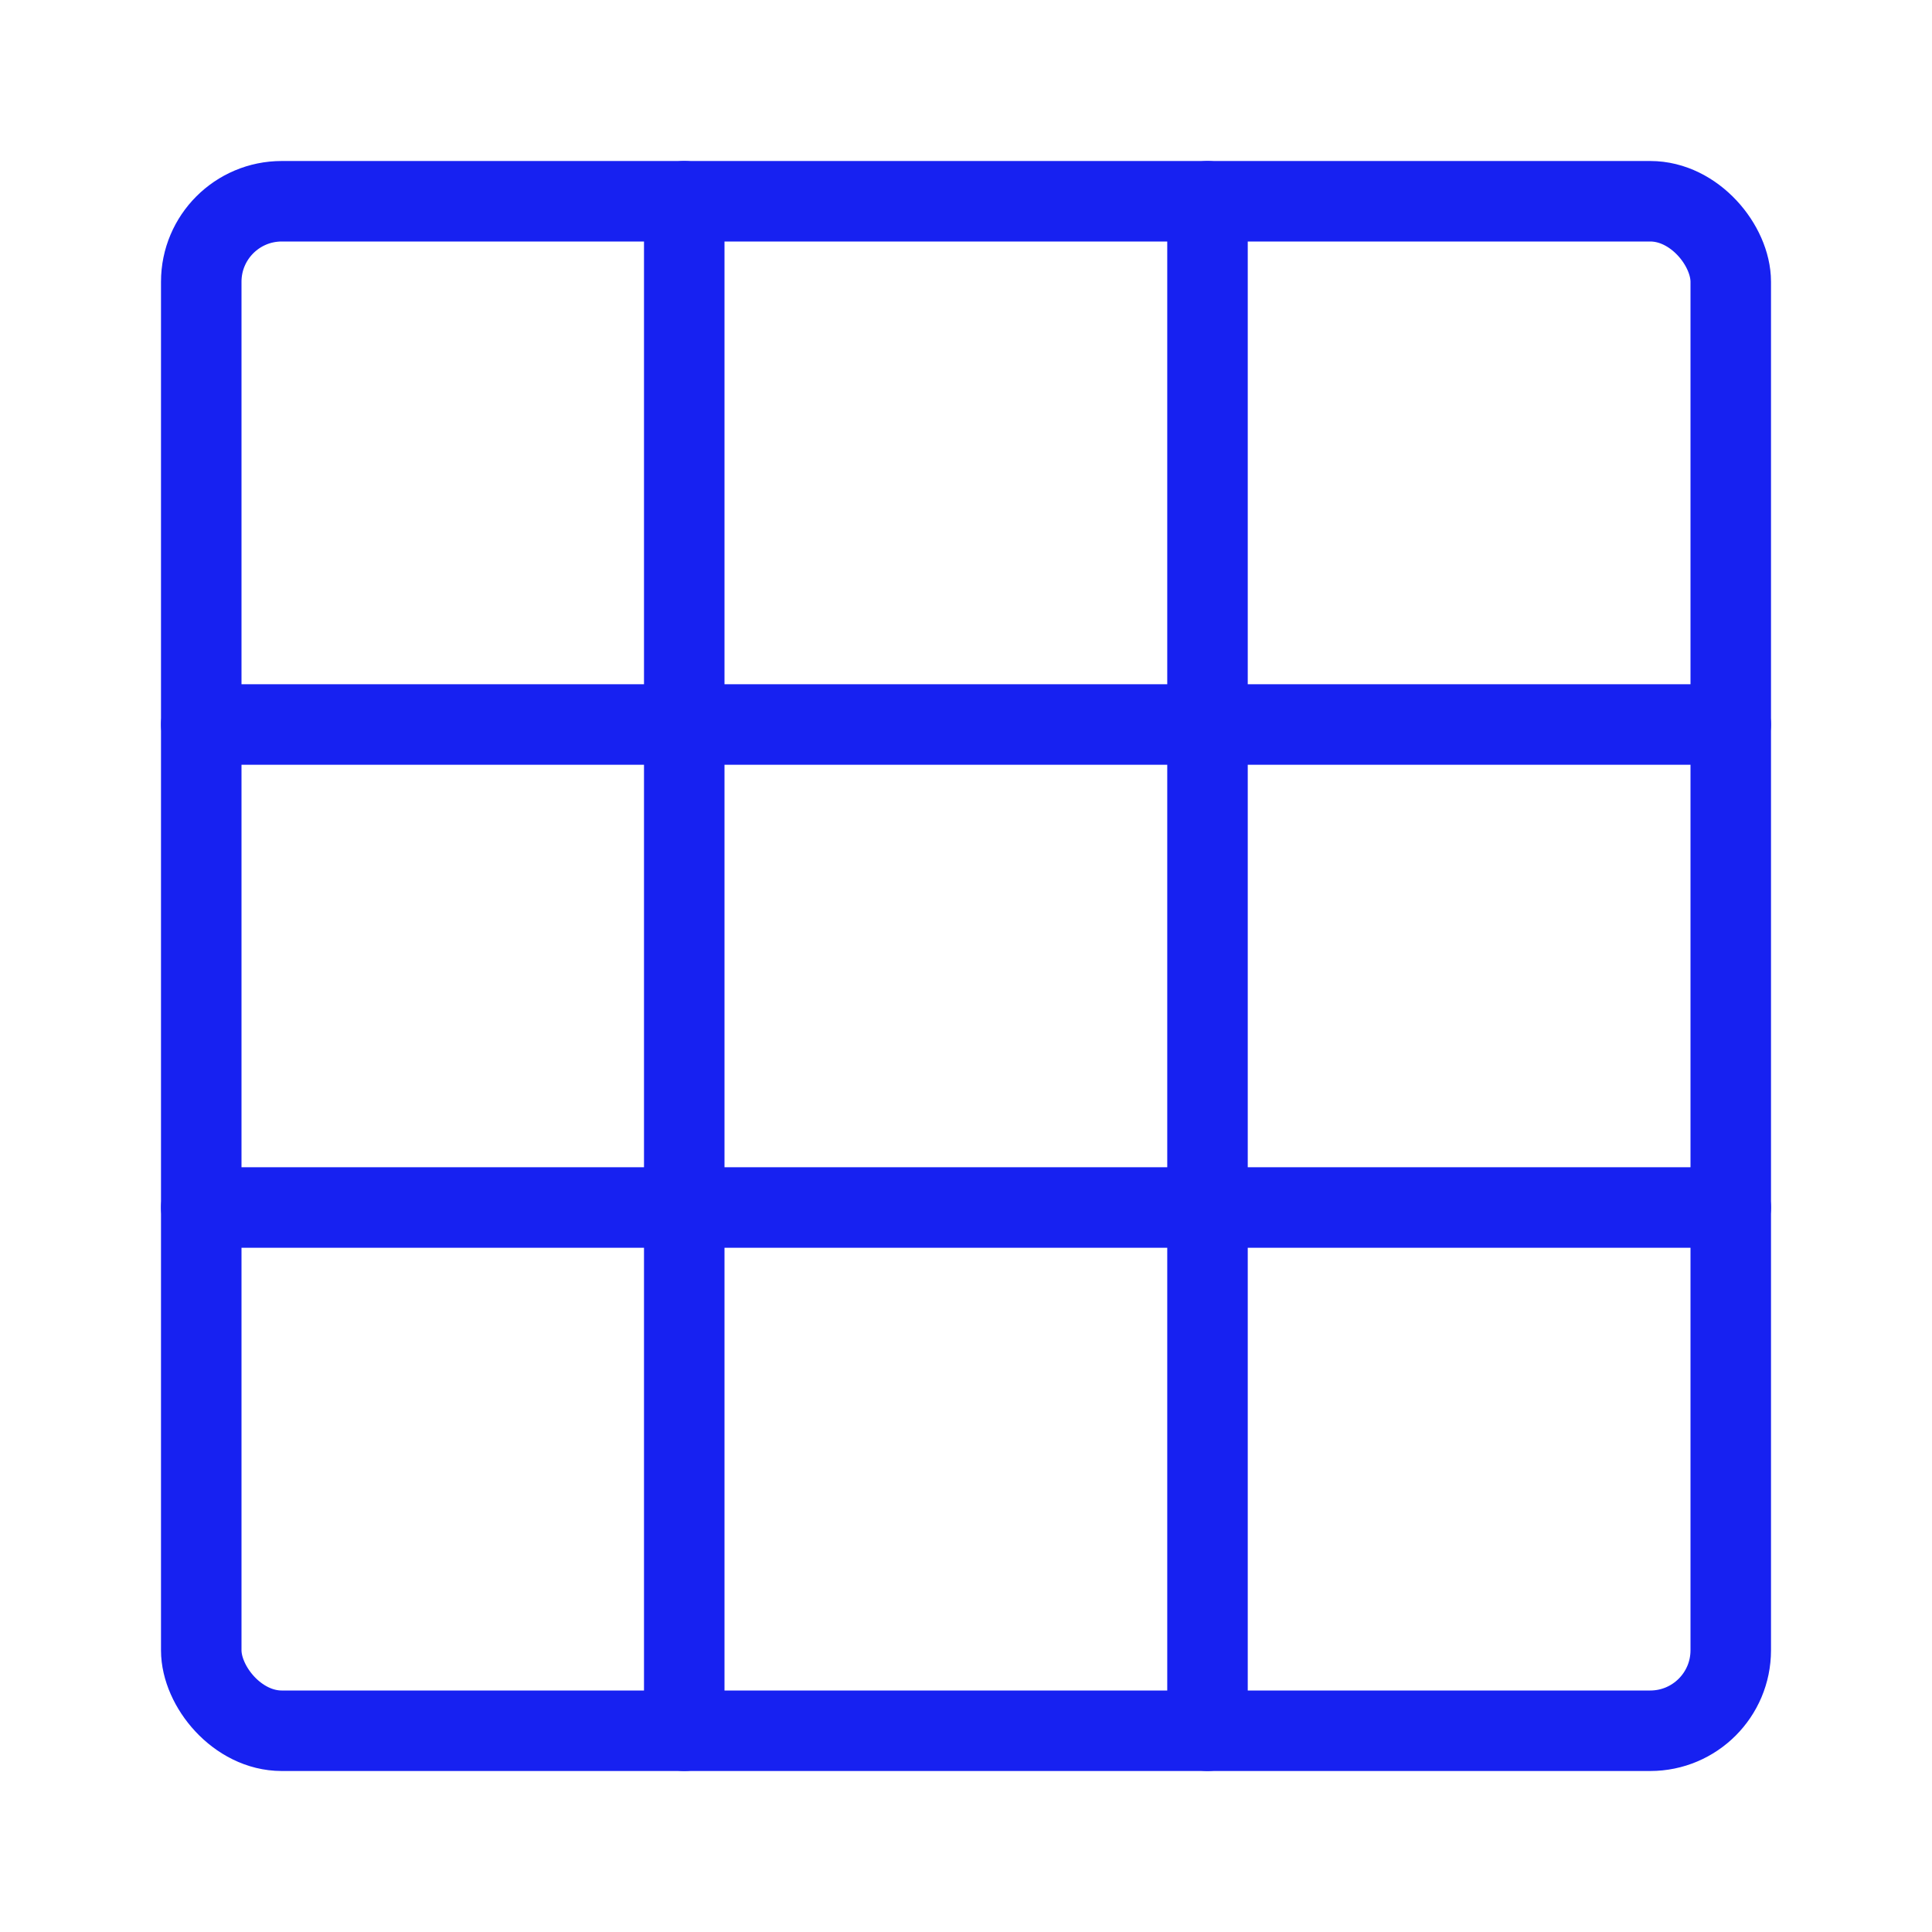 <?xml version="1.0" encoding="UTF-8"?><svg width="24" height="24" viewBox="0 0 48 48" fill="none" xmlns="http://www.w3.org/2000/svg"><rect x="5" y="5" width="38" height="38" rx="2" stroke="#1721F1" stroke-width="2" stroke-linecap="round" stroke-linejoin="round"/><path d="M5 18H43" stroke="#1721F1" stroke-width="2" stroke-linecap="round"/><path d="M5 30H43" stroke="#1721F1" stroke-width="2" stroke-linecap="round"/><path d="M17 5V43" stroke="#1721F1" stroke-width="2" stroke-linecap="round"/><path d="M30 5V43" stroke="#1721F1" stroke-width="2" stroke-linecap="round"/></svg>